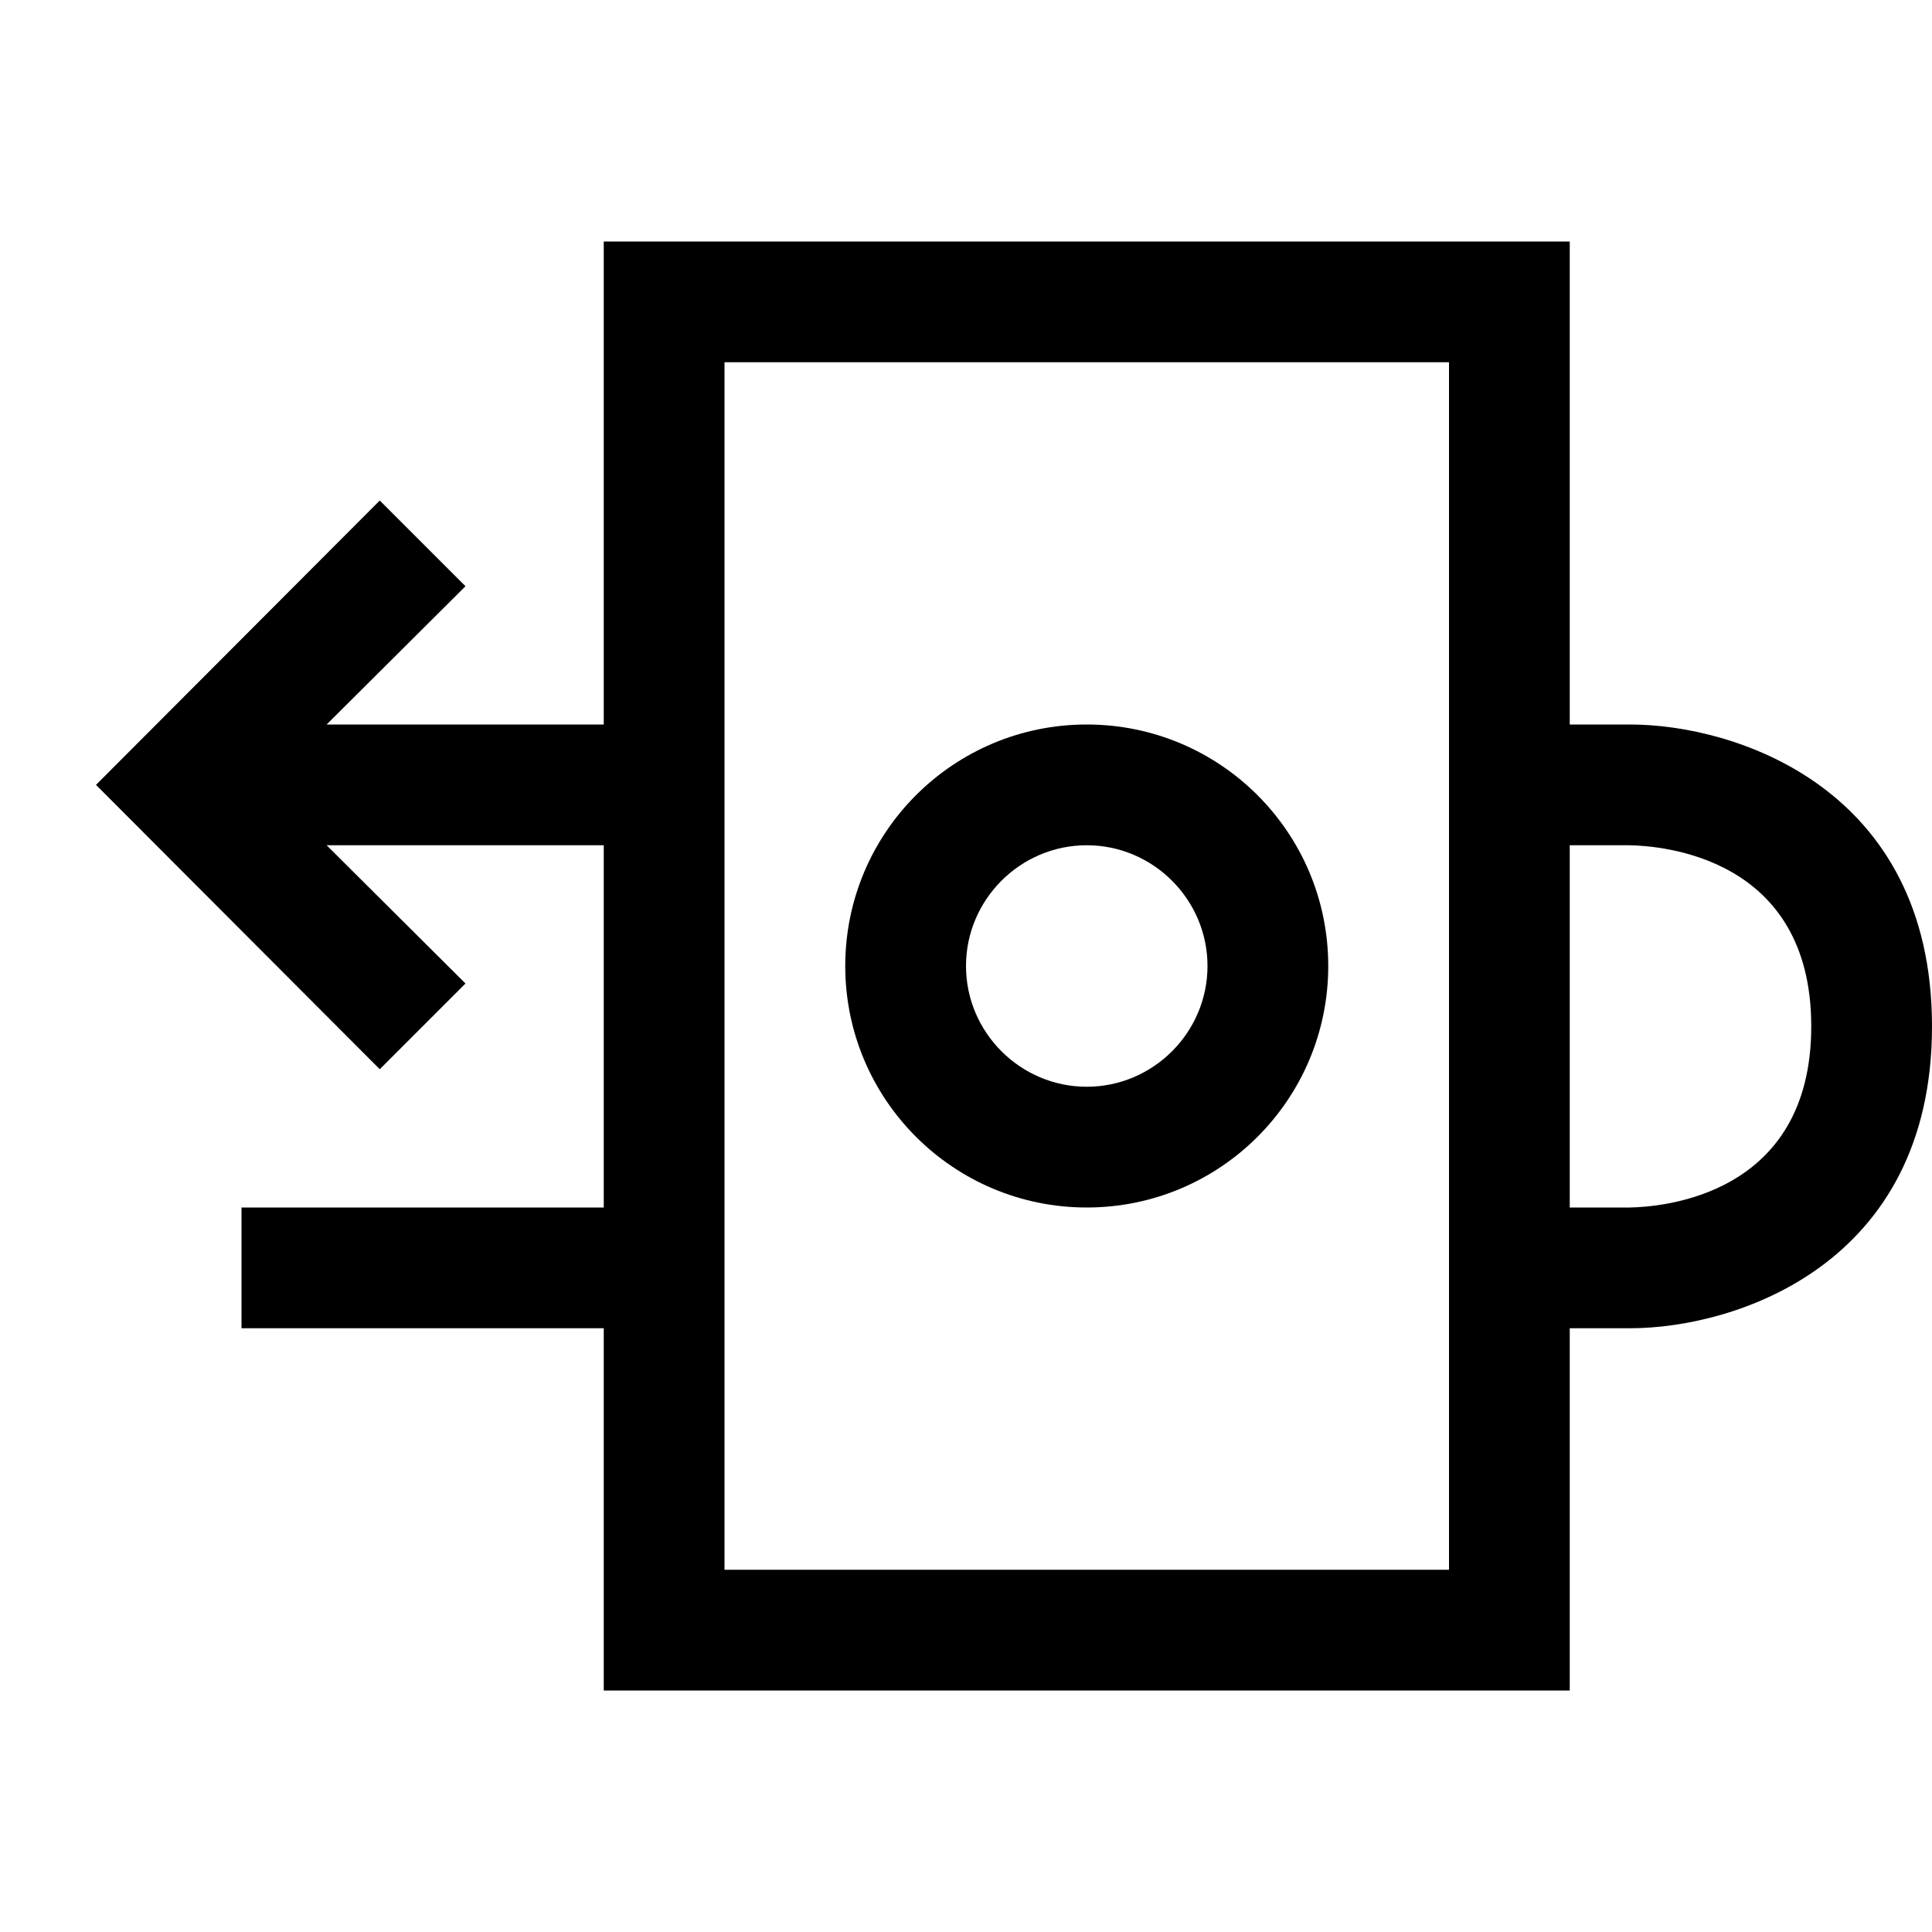 <?xml version="1.0" encoding="utf-8"?>
<!-- Generator: Adobe Illustrator 16.0.0, SVG Export Plug-In . SVG Version: 6.00 Build 0)  -->
<!DOCTYPE svg PUBLIC "-//W3C//DTD SVG 1.1//EN" "http://www.w3.org/Graphics/SVG/1.1/DTD/svg11.dtd">
<svg xmlns="http://www.w3.org/2000/svg" xmlns:xlink="http://www.w3.org/1999/xlink" version="1.1" id="Capa_1" x="0px" y="0px" width="32px" height="32px" viewBox="0 0 32 32" enable-background="new 0 0 32 32" xml:space="preserve">
<g>
	<path d="M27,12h-1V4H10v8H5.41l2.3-2.29L6.29,8.29L1.59,13l4.7,4.71l1.42-1.42L5.41,14H10v6H4v2h6v6h16v-6h1c1.73,0,5-1.04,5-5   S28.73,12,27,12z M24,26H12V6h12V26z M27,20h-1v-6h0.99C27.5,14.01,30,14.18,30,17C30,19.82,27.5,19.99,27,20z"/>
	<path d="M18,12c-2.21,0-4,1.79-4,4s1.79,4,4,4s4-1.79,4-4S20.21,12,18,12z M18,18c-1.1,0-2-0.9-2-2c0-1.1,0.9-2,2-2   c1.1,0,2,0.9,2,2C20,17.1,19.1,18,18,18z"/>
</g>
</svg>

